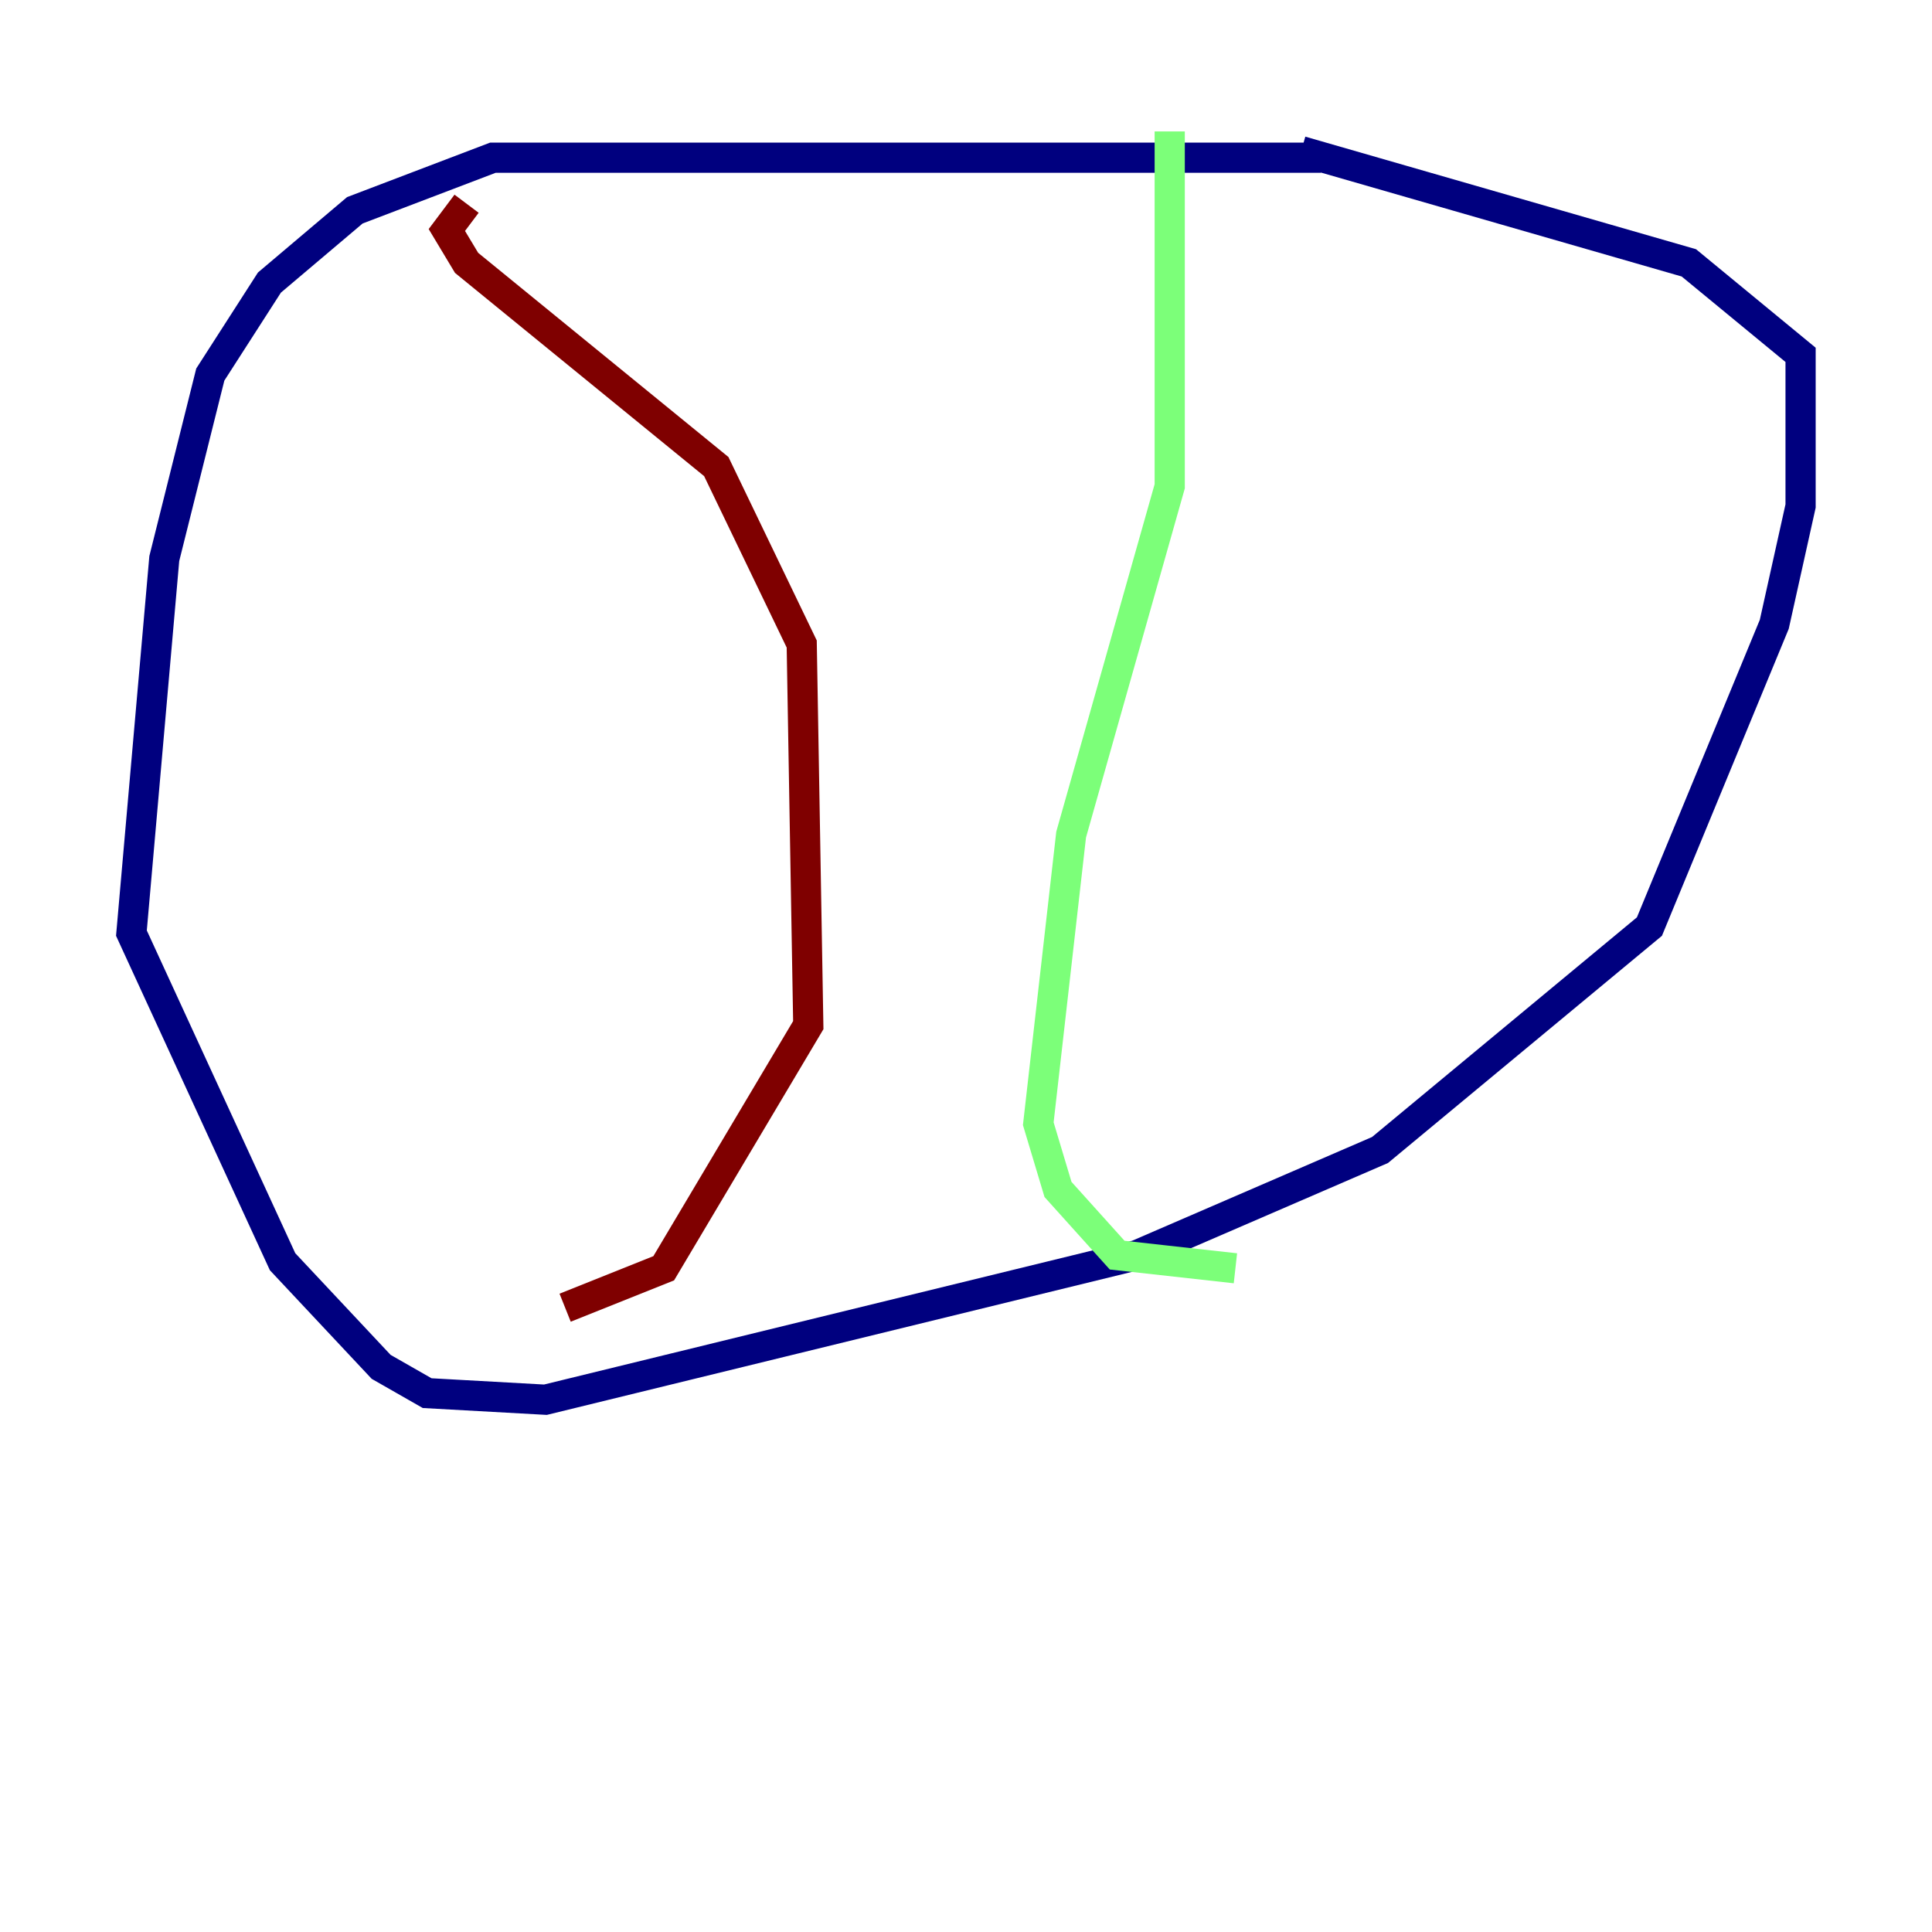 <?xml version="1.0" encoding="utf-8" ?>
<svg baseProfile="tiny" height="128" version="1.2" viewBox="0,0,128,128" width="128" xmlns="http://www.w3.org/2000/svg" xmlns:ev="http://www.w3.org/2001/xml-events" xmlns:xlink="http://www.w3.org/1999/xlink"><defs /><polyline fill="none" points="87.51,10.449 32.653,10.449 23.51,13.932 17.85,18.721 13.932,24.816 10.884,37.007 8.707,61.823 18.721,83.592 25.252,90.558 28.299,92.299 36.136,92.735 75.32,83.156 91.429,76.191 109.279,61.388 117.551,41.361 119.293,33.524 119.293,23.51 111.891,17.415 86.204,10.014" stroke="#00007f" stroke-width="2" /><polyline fill="none" points="77.497,8.707 77.497,32.218 70.966,55.292 68.789,74.449 70.095,78.803 74.014,83.156 81.85,84.027" stroke="#7cff79" stroke-width="2" /><polyline fill="none" points="30.912,13.497 29.605,15.238 30.912,17.415 47.456,30.912 53.116,42.667 53.551,67.918 43.973,84.027 37.442,86.639" stroke="#7f0000" stroke-width="2" /></svg>